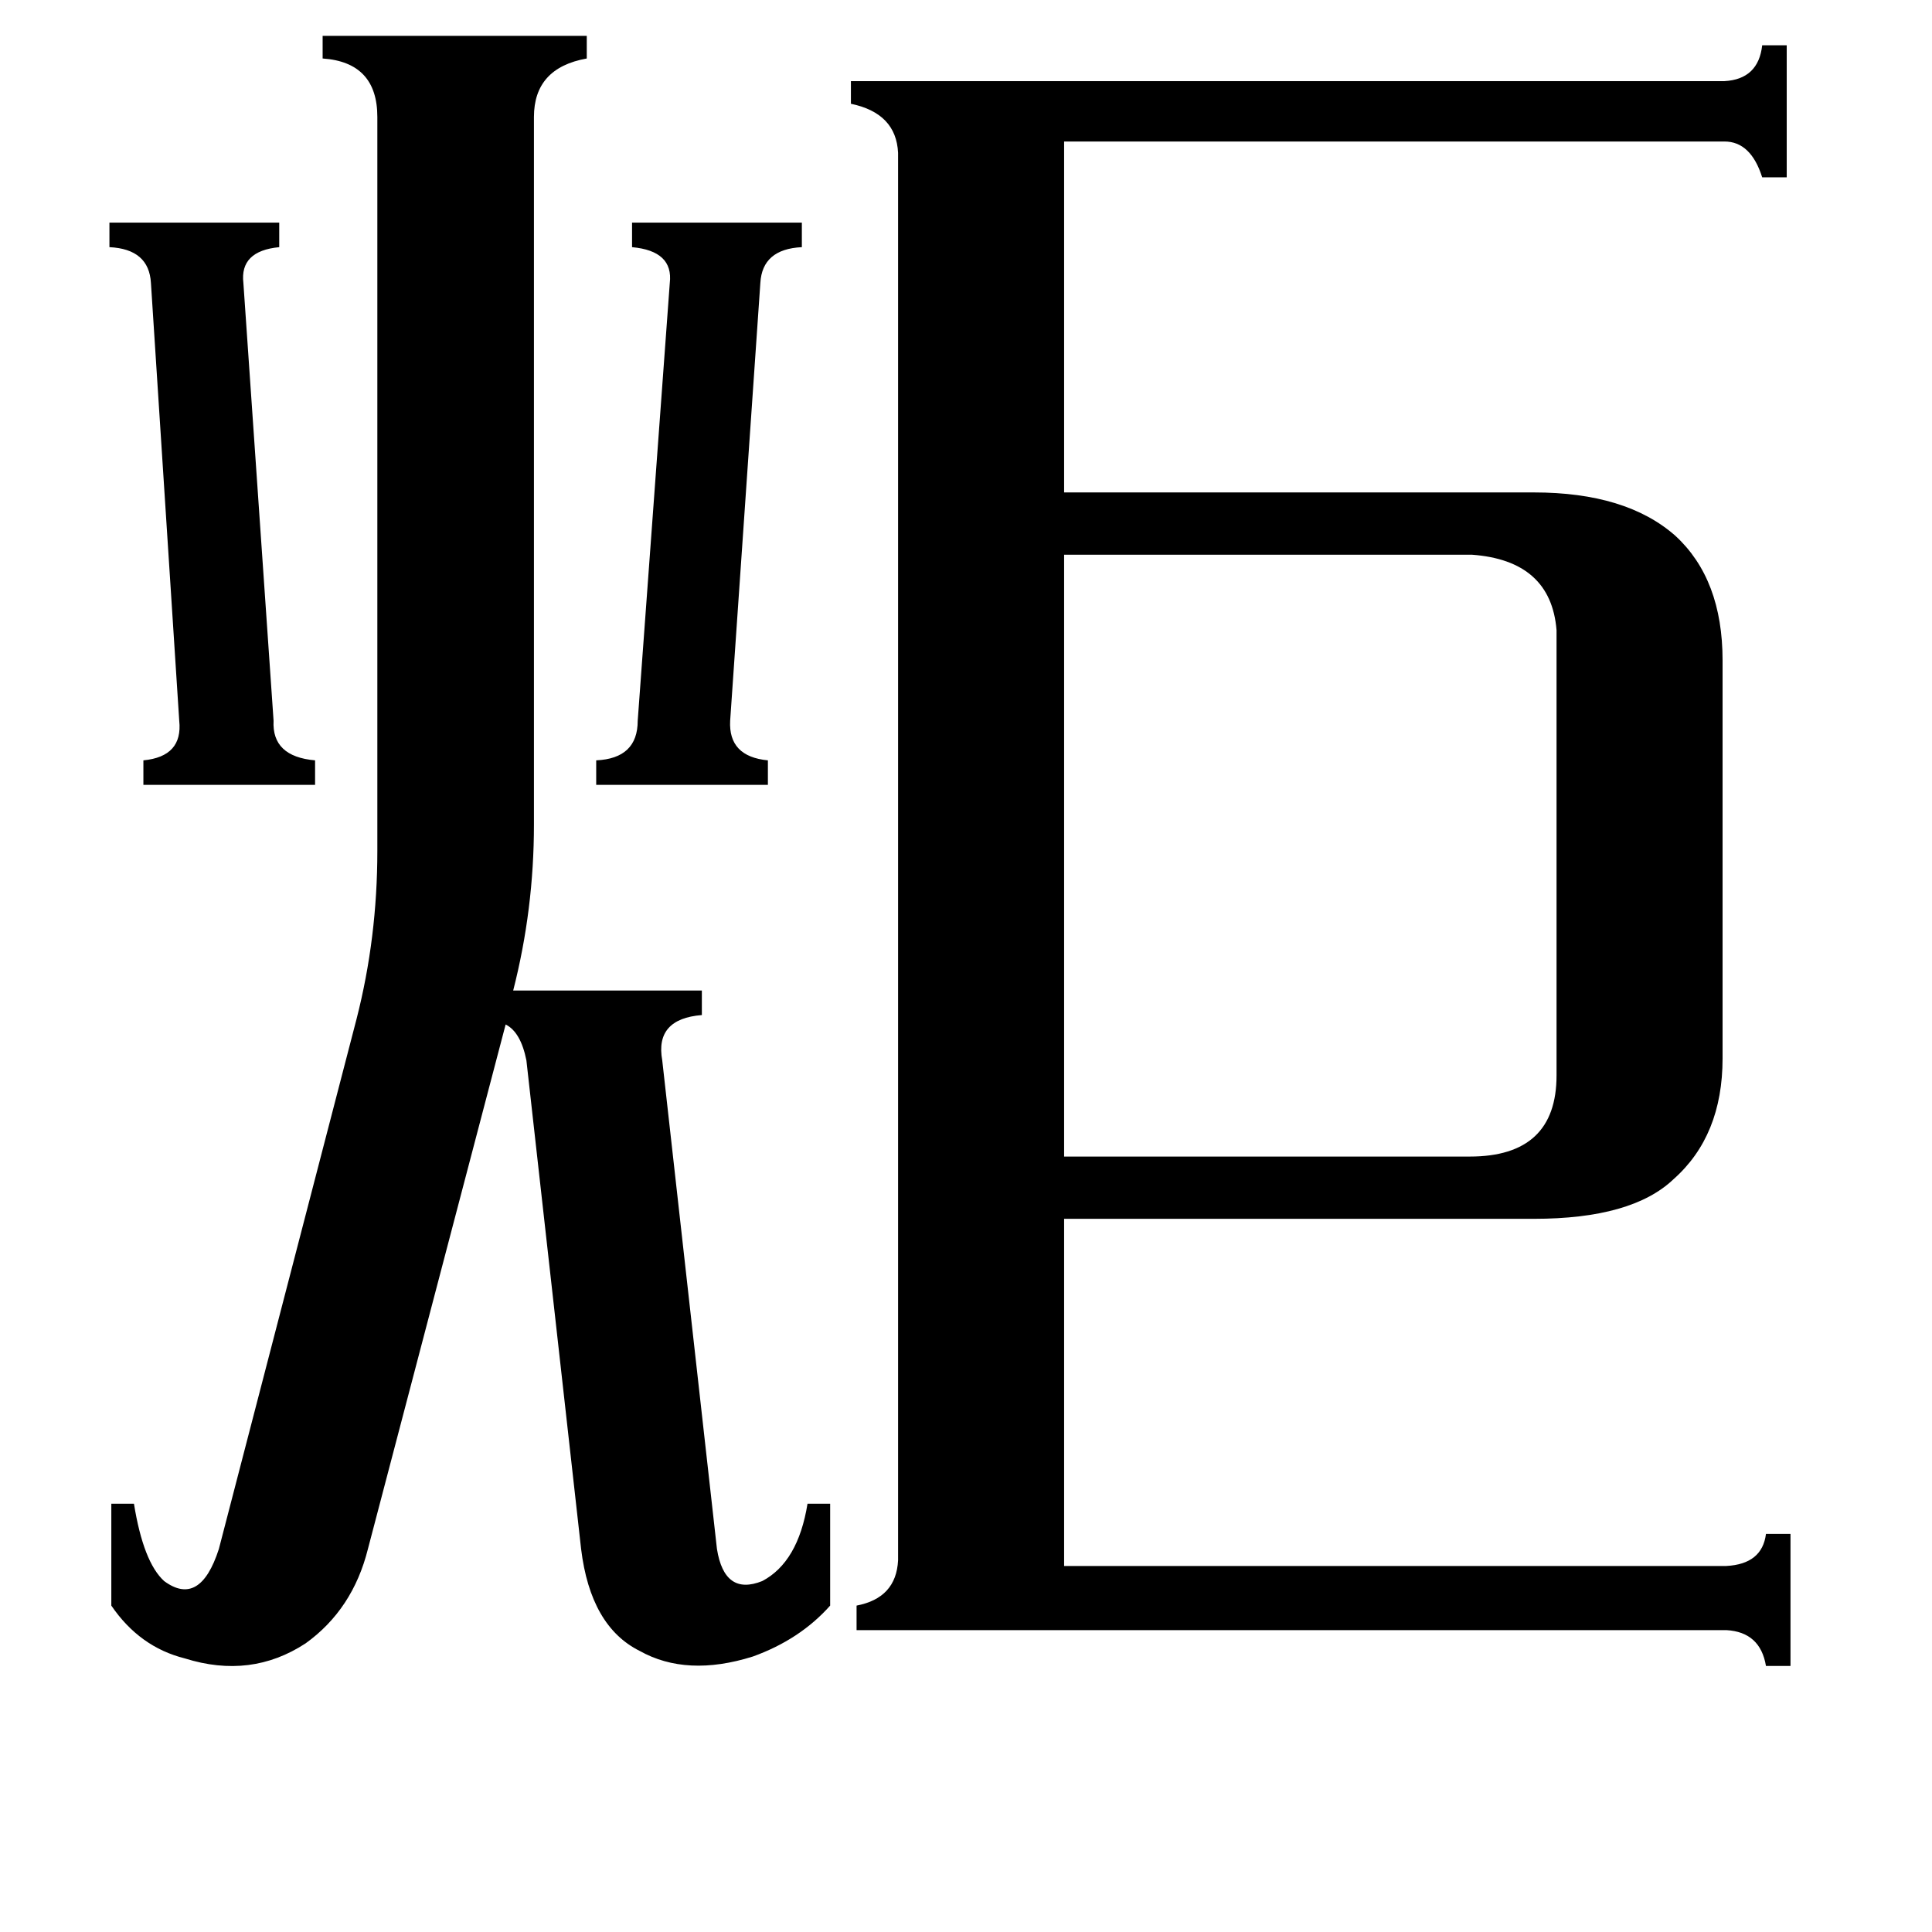 <svg xmlns="http://www.w3.org/2000/svg" viewBox="0 -800 1024 1024">
	<path fill="#000000" d="M316 -397Q338 -398 338 -418L355 -650Q357 -667 335 -669V-682H425V-669Q404 -668 403 -650L387 -418Q386 -399 407 -397V-384H316ZM58 -682H148V-669Q127 -667 129 -650L145 -418Q144 -399 167 -397V-384H76V-397Q97 -399 95 -418L80 -650Q79 -668 58 -669ZM780 -506H564V-187H779Q825 -187 825 -230V-466Q822 -503 780 -506ZM380 21Q384 46 404 38Q423 28 428 -3H440V51Q424 69 399 78Q364 89 339 75Q313 62 308 21L279 -238Q276 -253 268 -257L195 21Q187 53 162 71Q133 90 98 79Q74 73 59 51V-3H71Q76 28 87 38Q106 52 116 21L189 -260Q200 -303 200 -349V-738Q200 -767 171 -769V-781H311V-769Q283 -764 283 -738V-363Q283 -318 272 -275H372V-262Q347 -260 351 -238ZM564 30H915Q934 29 936 13H949V83H936Q933 65 915 64H454V51Q475 47 476 27V-719Q475 -740 451 -745V-757H914Q932 -758 934 -776H947V-706H934Q928 -725 914 -725H564V-539H813Q862 -539 888 -516Q913 -493 913 -450V-239Q913 -198 887 -175Q865 -154 813 -154H564Z"/>
</svg>
